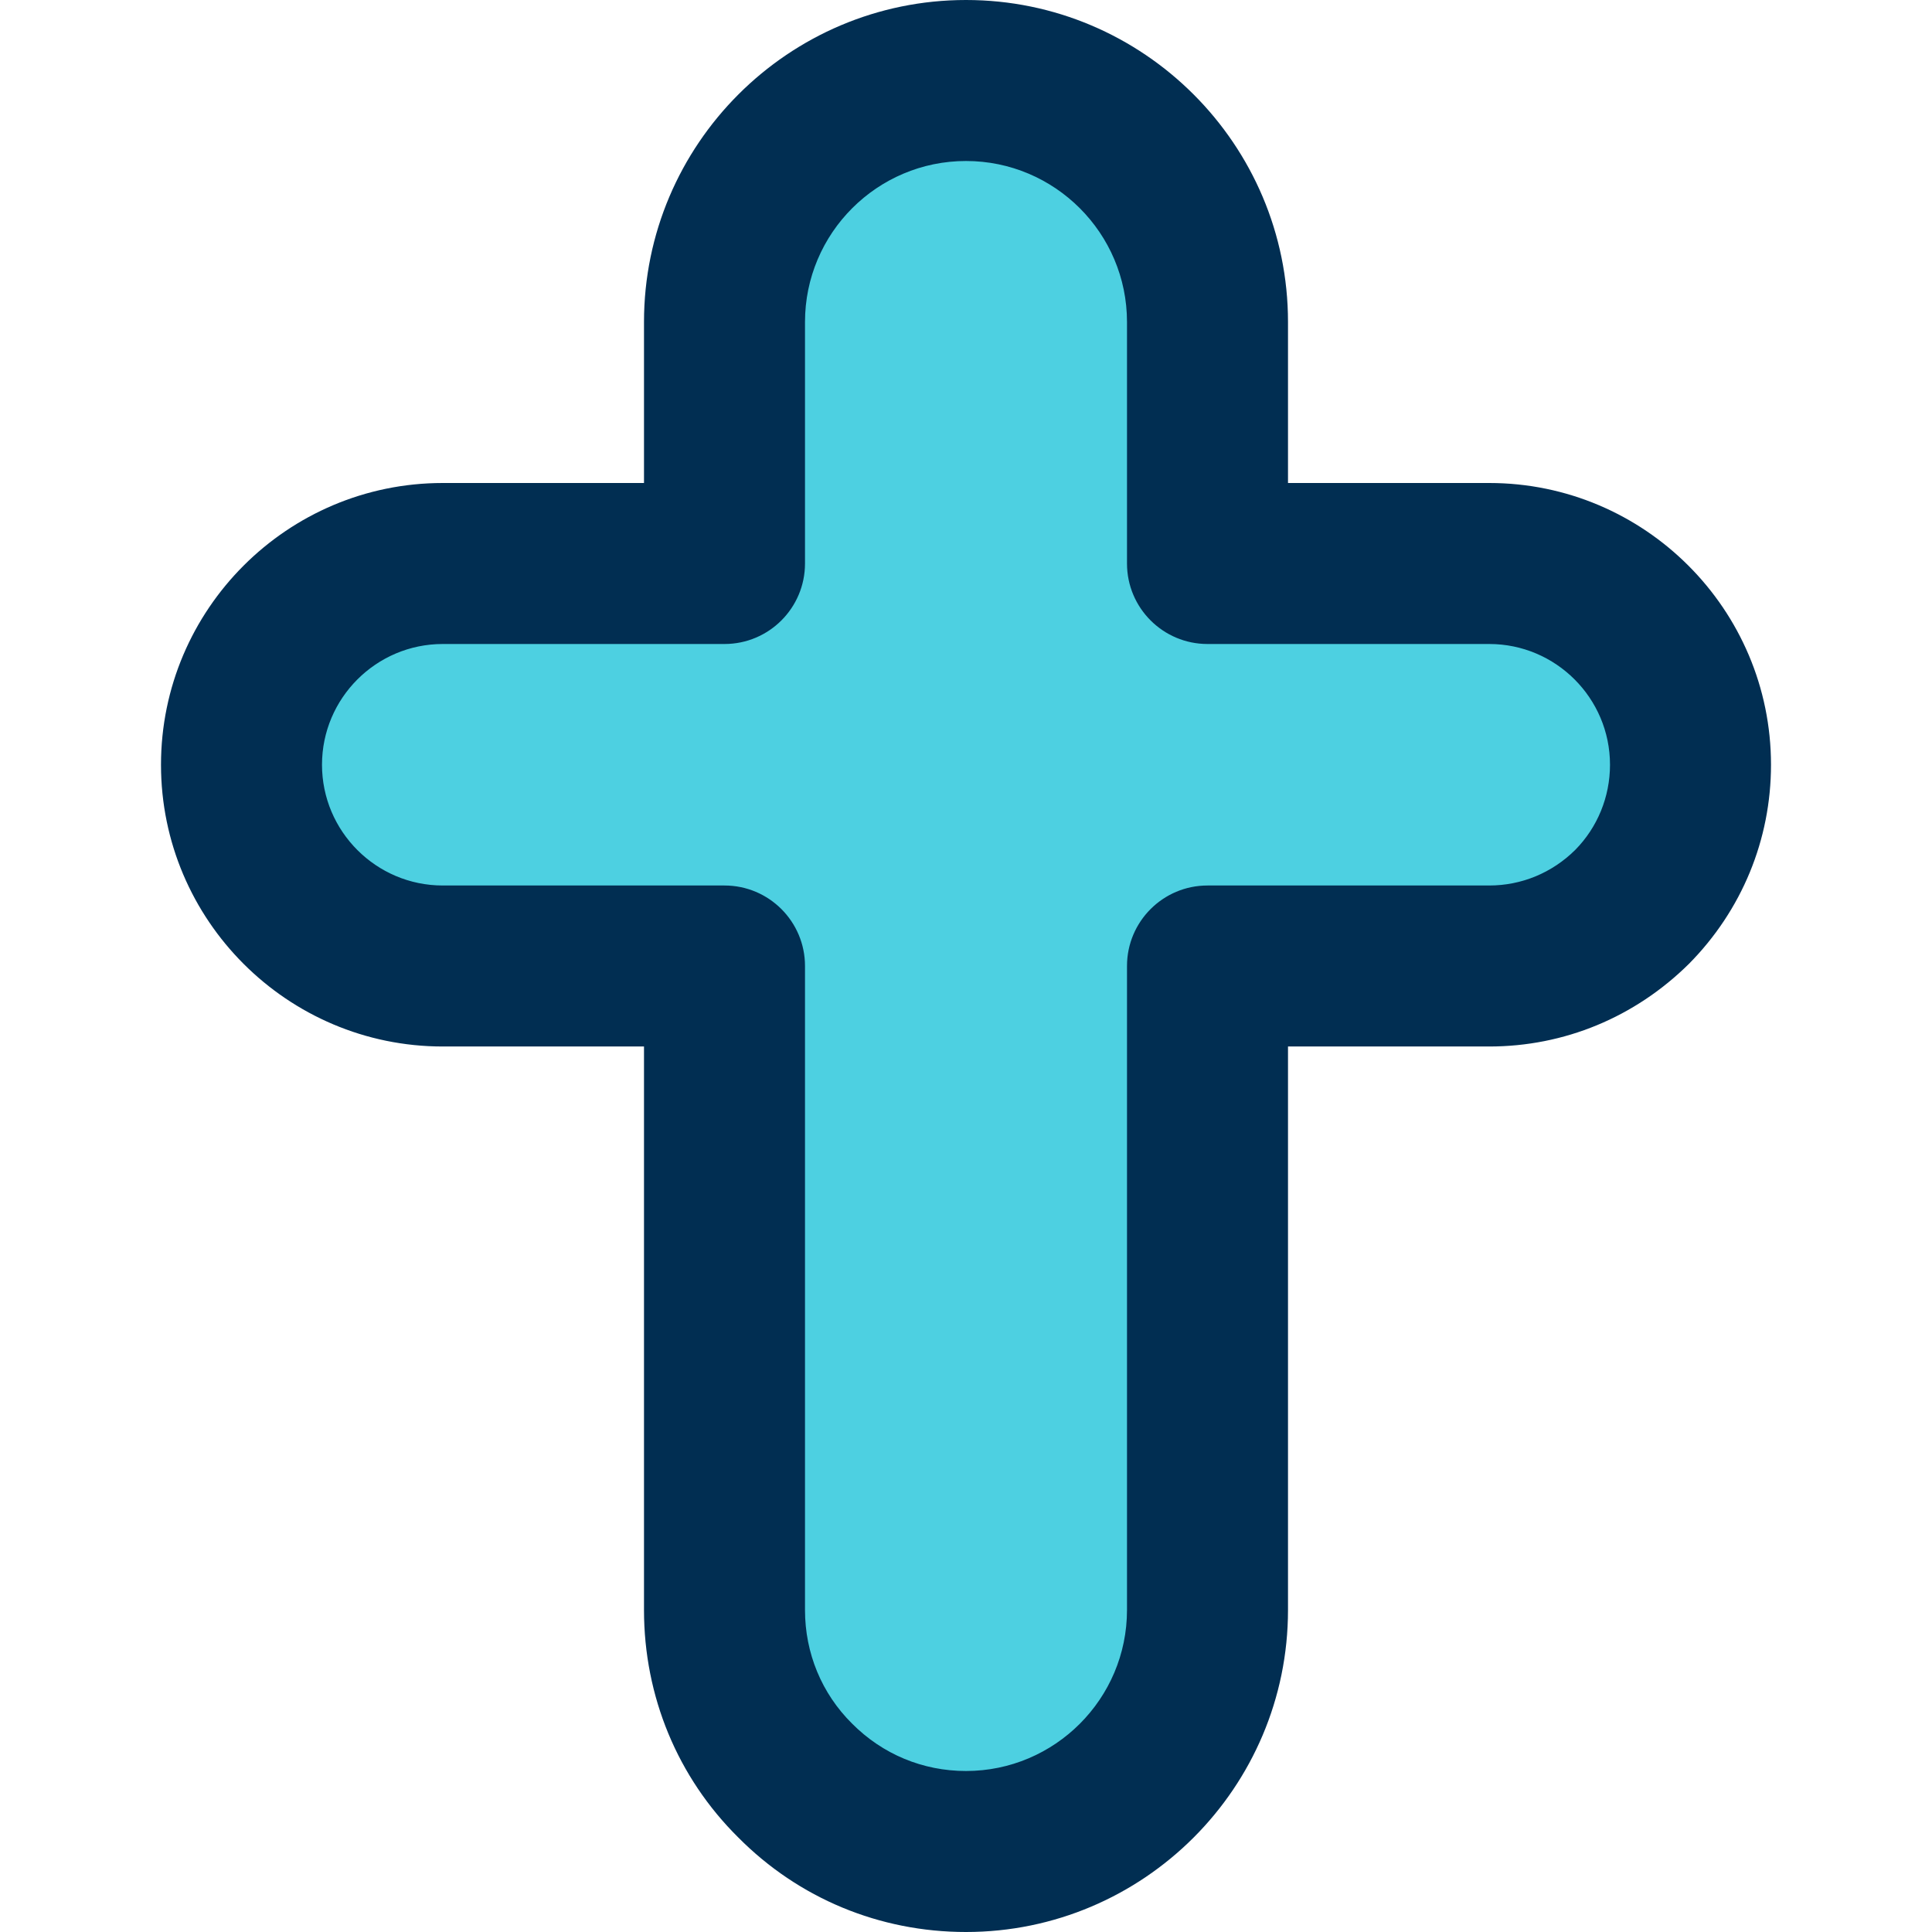 <svg height="384pt" viewBox="-32 0 384 384" width="384pt" xmlns="http://www.w3.org/2000/svg"><path d="m264 112c22.078 0 40 17.922 40 40 0 11.039-4.48 21.039-11.68 28.32-7.281 7.199-17.281 11.68-28.32 11.68h-56v128c0 26.48-21.52 48-48 48-13.281 0-25.281-5.359-33.922-14.078-8.719-8.641-14.078-20.641-14.078-33.922v-128h-56c-22.078 0-40-17.922-40-40s17.922-40 40-40h56v-48c0-26.48 21.52-48 48-48s48 21.52 48 48v48zm0 0" fill="#4dd0e1"/><path d="m160 0c-35.289 0-64 28.711-64 64v32h-40c-30.879 0-56 25.121-56 56s25.121 56 56 56h40v112c0 17.176 6.68 33.266 18.711 45.184 12.023 12.137 28.113 18.816 45.289 18.816 35.289 0 64-28.711 64-64v-112h40c14.879 0 28.938-5.793 39.695-16.434 10.512-10.629 16.305-24.688 16.305-39.566 0-30.879-25.121-56-56-56h-40v-32c0-35.289-28.711-64-64-64zm128 152c0 6.406-2.504 12.473-6.93 16.945-4.598 4.551-10.664 7.055-17.07 7.055h-56c-8.832 0-16 7.168-16 16v128c0 17.648-14.352 32-32 32-8.574 0-16.586-3.32-22.664-9.441-6.016-5.973-9.336-13.984-9.336-22.559v-128c0-8.832-7.168-16-16-16h-56c-13.23 0-24-10.77-24-24s10.77-24 24-24h56c8.832 0 16-7.168 16-16v-48c0-17.648 14.352-32 32-32s32 14.352 32 32v48c0 8.832 7.168 16 16 16h56c13.23 0 24 10.77 24 24zm0 0" fill="#012e52"/></svg>